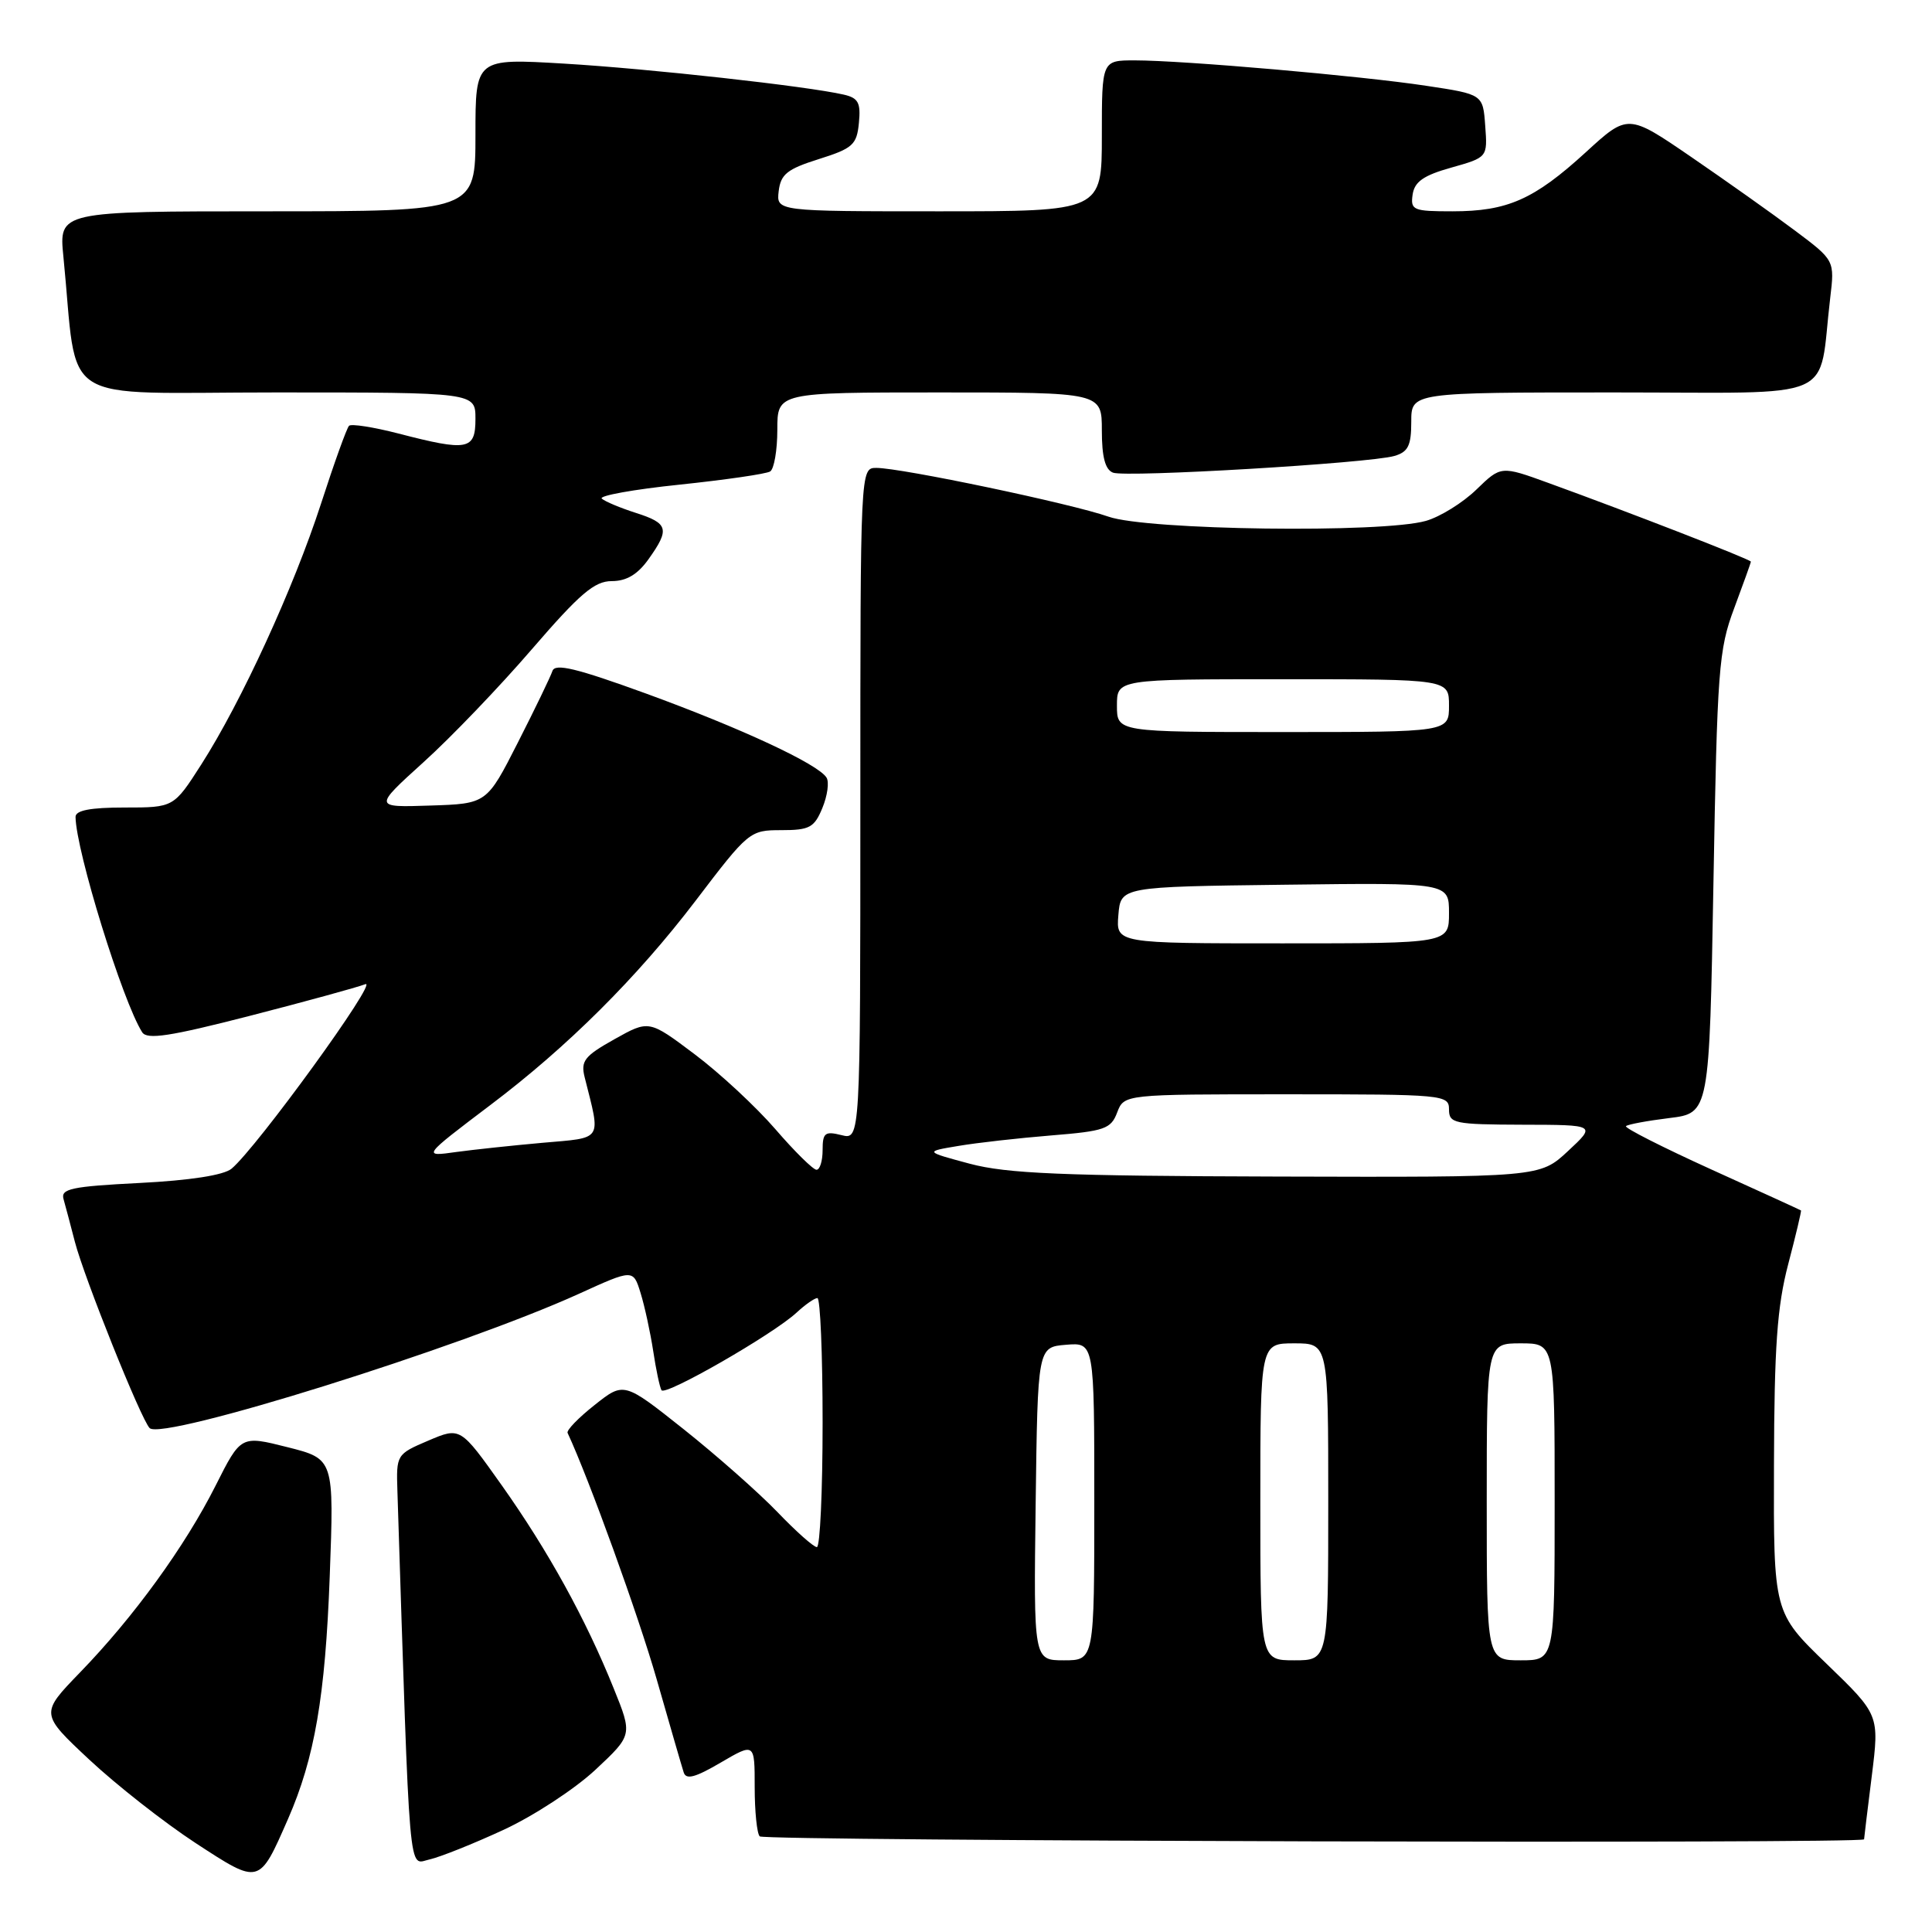 <?xml version="1.0" encoding="UTF-8" standalone="no"?>
<!DOCTYPE svg PUBLIC "-//W3C//DTD SVG 1.1//EN" "http://www.w3.org/Graphics/SVG/1.1/DTD/svg11.dtd" >
<svg xmlns="http://www.w3.org/2000/svg" xmlns:xlink="http://www.w3.org/1999/xlink" version="1.1" viewBox="0 0 256 256">
 <g >
 <path fill="currentColor"
d=" M 38.17 241.01 C 41.69 232.96 43.10 224.77 43.69 208.91 C 44.27 193.32 44.27 193.32 38.10 191.76 C 31.92 190.20 31.92 190.20 28.57 196.85 C 24.51 204.91 17.71 214.28 10.60 221.61 C 5.32 227.07 5.32 227.07 11.85 233.18 C 15.45 236.54 21.77 241.50 25.91 244.21 C 34.44 249.77 34.31 249.81 38.17 241.01 Z  M 66.73 242.46 C 70.71 240.62 76.18 237.04 78.89 234.51 C 83.82 229.90 83.82 229.90 81.31 223.70 C 77.60 214.49 72.60 205.44 66.47 196.79 C 61.00 189.08 61.00 189.08 56.75 190.89 C 52.53 192.69 52.50 192.75 52.66 197.60 C 54.36 250.34 54.07 247.01 56.90 246.39 C 58.33 246.07 62.75 244.30 66.73 242.46 Z  M 247.00 243.72 C 247.00 243.57 247.46 239.80 248.02 235.33 C 249.03 227.22 249.03 227.22 242.02 220.45 C 235.00 213.67 235.00 213.67 235.06 194.09 C 235.10 178.43 235.48 173.10 236.95 167.50 C 237.96 163.65 238.72 160.45 238.64 160.39 C 238.56 160.33 233.22 157.88 226.76 154.96 C 220.31 152.03 215.22 149.45 215.45 149.22 C 215.68 148.99 218.26 148.51 221.18 148.15 C 226.50 147.50 226.50 147.50 227.04 117.00 C 227.54 88.71 227.73 86.07 229.79 80.59 C 231.00 77.34 232.00 74.57 232.00 74.42 C 232.00 74.14 215.89 67.88 205.19 64.00 C 198.89 61.71 198.89 61.71 195.63 64.87 C 193.84 66.61 190.83 68.48 188.94 69.02 C 183.16 70.67 151.98 70.26 146.88 68.46 C 142.01 66.74 119.44 62.00 116.12 62.00 C 114.00 62.00 114.00 62.00 114.00 106.52 C 114.00 151.04 114.00 151.04 111.50 150.41 C 109.31 149.86 109.00 150.11 109.00 152.39 C 109.00 153.83 108.64 155.00 108.19 155.00 C 107.75 155.00 105.29 152.58 102.74 149.62 C 100.18 146.66 95.37 142.19 92.04 139.69 C 85.99 135.14 85.99 135.14 81.42 137.70 C 77.44 139.93 76.93 140.58 77.47 142.74 C 79.62 151.30 80.00 150.71 71.85 151.43 C 67.81 151.79 62.70 152.34 60.50 152.64 C 55.92 153.29 55.94 153.26 64.98 146.42 C 75.21 138.70 84.41 129.53 92.15 119.38 C 99.18 110.14 99.35 110.00 103.52 110.00 C 107.27 110.00 107.90 109.66 108.97 107.06 C 109.64 105.44 109.89 103.63 109.52 103.04 C 108.42 101.25 98.22 96.50 85.58 91.89 C 76.36 88.54 73.55 87.86 73.20 88.91 C 72.95 89.66 70.89 93.93 68.62 98.39 C 64.50 106.50 64.50 106.50 57.00 106.74 C 49.50 106.99 49.50 106.99 56.10 101.01 C 59.74 97.73 66.21 90.98 70.48 86.02 C 76.83 78.66 78.77 77.00 81.06 77.00 C 83.01 77.00 84.49 76.12 85.93 74.10 C 88.78 70.10 88.57 69.34 84.25 67.96 C 82.19 67.30 80.16 66.45 79.74 66.07 C 79.32 65.69 83.95 64.85 90.03 64.22 C 96.12 63.58 101.52 62.80 102.05 62.47 C 102.57 62.15 103.00 59.66 103.00 56.94 C 103.00 52.00 103.00 52.00 124.50 52.00 C 146.00 52.00 146.00 52.00 146.00 57.03 C 146.00 60.55 146.44 62.23 147.48 62.63 C 149.20 63.29 181.41 61.38 184.75 60.42 C 186.59 59.89 187.00 59.05 187.00 55.88 C 187.00 52.00 187.00 52.00 213.91 52.00 C 244.15 52.00 240.85 53.44 242.51 39.50 C 243.11 34.50 243.11 34.50 237.81 30.53 C 234.89 28.34 228.72 23.97 224.11 20.81 C 215.71 15.06 215.71 15.06 210.11 20.19 C 203.27 26.44 199.74 28.00 192.46 28.00 C 187.25 28.00 186.88 27.85 187.18 25.78 C 187.43 24.08 188.62 23.24 192.30 22.21 C 197.11 20.85 197.11 20.85 196.80 16.68 C 196.50 12.50 196.50 12.50 189.00 11.37 C 180.33 10.05 156.74 8.00 150.36 8.00 C 146.00 8.00 146.00 8.00 146.00 18.00 C 146.00 28.00 146.00 28.00 124.43 28.00 C 102.87 28.00 102.87 28.00 103.18 25.33 C 103.45 23.08 104.31 22.40 108.50 21.08 C 113.01 19.66 113.53 19.18 113.81 16.28 C 114.07 13.62 113.73 12.98 111.81 12.54 C 106.98 11.42 86.02 9.10 74.75 8.43 C 63.00 7.73 63.00 7.73 63.00 17.86 C 63.00 28.00 63.00 28.00 35.40 28.00 C 7.80 28.00 7.80 28.00 8.40 34.00 C 10.41 54.13 7.08 52.00 36.60 52.00 C 63.00 52.00 63.00 52.00 63.00 55.50 C 63.00 59.64 62.00 59.83 52.78 57.44 C 49.48 56.59 46.54 56.13 46.25 56.42 C 45.95 56.71 44.28 61.35 42.54 66.73 C 38.91 77.91 31.99 92.98 26.67 101.30 C 23.02 107.00 23.02 107.00 16.51 107.00 C 11.96 107.00 10.00 107.38 10.01 108.25 C 10.07 112.75 16.24 132.69 18.84 136.78 C 19.48 137.79 22.51 137.33 33.08 134.61 C 40.46 132.71 47.36 130.82 48.41 130.41 C 50.27 129.68 34.01 152.09 30.68 154.86 C 29.64 155.72 25.18 156.41 18.50 156.75 C 9.45 157.21 8.02 157.52 8.42 158.89 C 8.67 159.78 9.35 162.32 9.92 164.54 C 11.15 169.29 18.69 188.09 19.83 189.23 C 21.52 190.92 61.05 178.55 76.70 171.44 C 83.90 168.16 83.90 168.16 84.88 171.33 C 85.42 173.07 86.17 176.53 86.55 179.00 C 86.92 181.47 87.42 183.82 87.65 184.21 C 88.13 185.03 102.47 176.79 105.56 173.92 C 106.70 172.86 107.94 172.00 108.31 172.00 C 108.69 172.00 109.00 179.43 109.00 188.50 C 109.00 197.57 108.66 205.00 108.24 205.00 C 107.81 205.00 105.45 202.90 102.99 200.33 C 100.52 197.77 94.94 192.84 90.59 189.38 C 82.67 183.09 82.67 183.09 78.79 186.17 C 76.66 187.85 75.04 189.52 75.21 189.87 C 78.06 196.00 84.58 214.03 87.01 222.50 C 88.74 228.55 90.35 234.10 90.59 234.84 C 90.90 235.86 92.11 235.54 95.50 233.55 C 100.00 230.92 100.00 230.92 100.00 236.79 C 100.00 240.02 100.30 242.97 100.67 243.33 C 101.28 243.95 247.00 244.34 247.00 243.72 Z  M 137.23 199.25 C 137.50 178.50 137.50 178.50 141.25 178.19 C 145.00 177.88 145.00 177.88 145.00 198.94 C 145.00 220.00 145.00 220.00 140.98 220.00 C 136.96 220.00 136.96 220.00 137.23 199.25 Z  M 167.00 199.00 C 167.00 178.00 167.00 178.00 171.50 178.00 C 176.00 178.00 176.00 178.00 176.00 199.00 C 176.00 220.00 176.00 220.00 171.50 220.00 C 167.00 220.00 167.00 220.00 167.00 199.00 Z  M 197.00 199.00 C 197.00 178.00 197.00 178.00 201.50 178.00 C 206.00 178.00 206.00 178.00 206.00 199.00 C 206.00 220.00 206.00 220.00 201.50 220.00 C 197.00 220.00 197.00 220.00 197.00 199.00 Z  M 128.50 154.20 C 122.50 152.59 122.50 152.59 127.00 151.84 C 129.47 151.42 135.01 150.80 139.31 150.45 C 146.36 149.88 147.21 149.59 148.03 147.41 C 148.95 145.00 148.95 145.00 170.48 145.00 C 191.33 145.00 192.00 145.06 192.00 147.00 C 192.00 148.86 192.68 149.00 201.75 149.03 C 211.50 149.05 211.50 149.05 207.76 152.53 C 204.03 156.00 204.03 156.00 169.26 155.90 C 140.73 155.82 133.42 155.51 128.50 154.20 Z  M 148.19 121.25 C 148.50 117.50 148.50 117.50 170.25 117.23 C 192.00 116.96 192.00 116.96 192.00 120.98 C 192.00 125.00 192.00 125.00 169.94 125.00 C 147.88 125.00 147.88 125.00 148.19 121.25 Z  M 148.00 93.50 C 148.00 90.00 148.00 90.00 170.00 90.00 C 192.00 90.00 192.00 90.00 192.00 93.50 C 192.00 97.00 192.00 97.00 170.00 97.00 C 148.00 97.00 148.00 97.00 148.00 93.50 Z "/>
</g>
</svg>